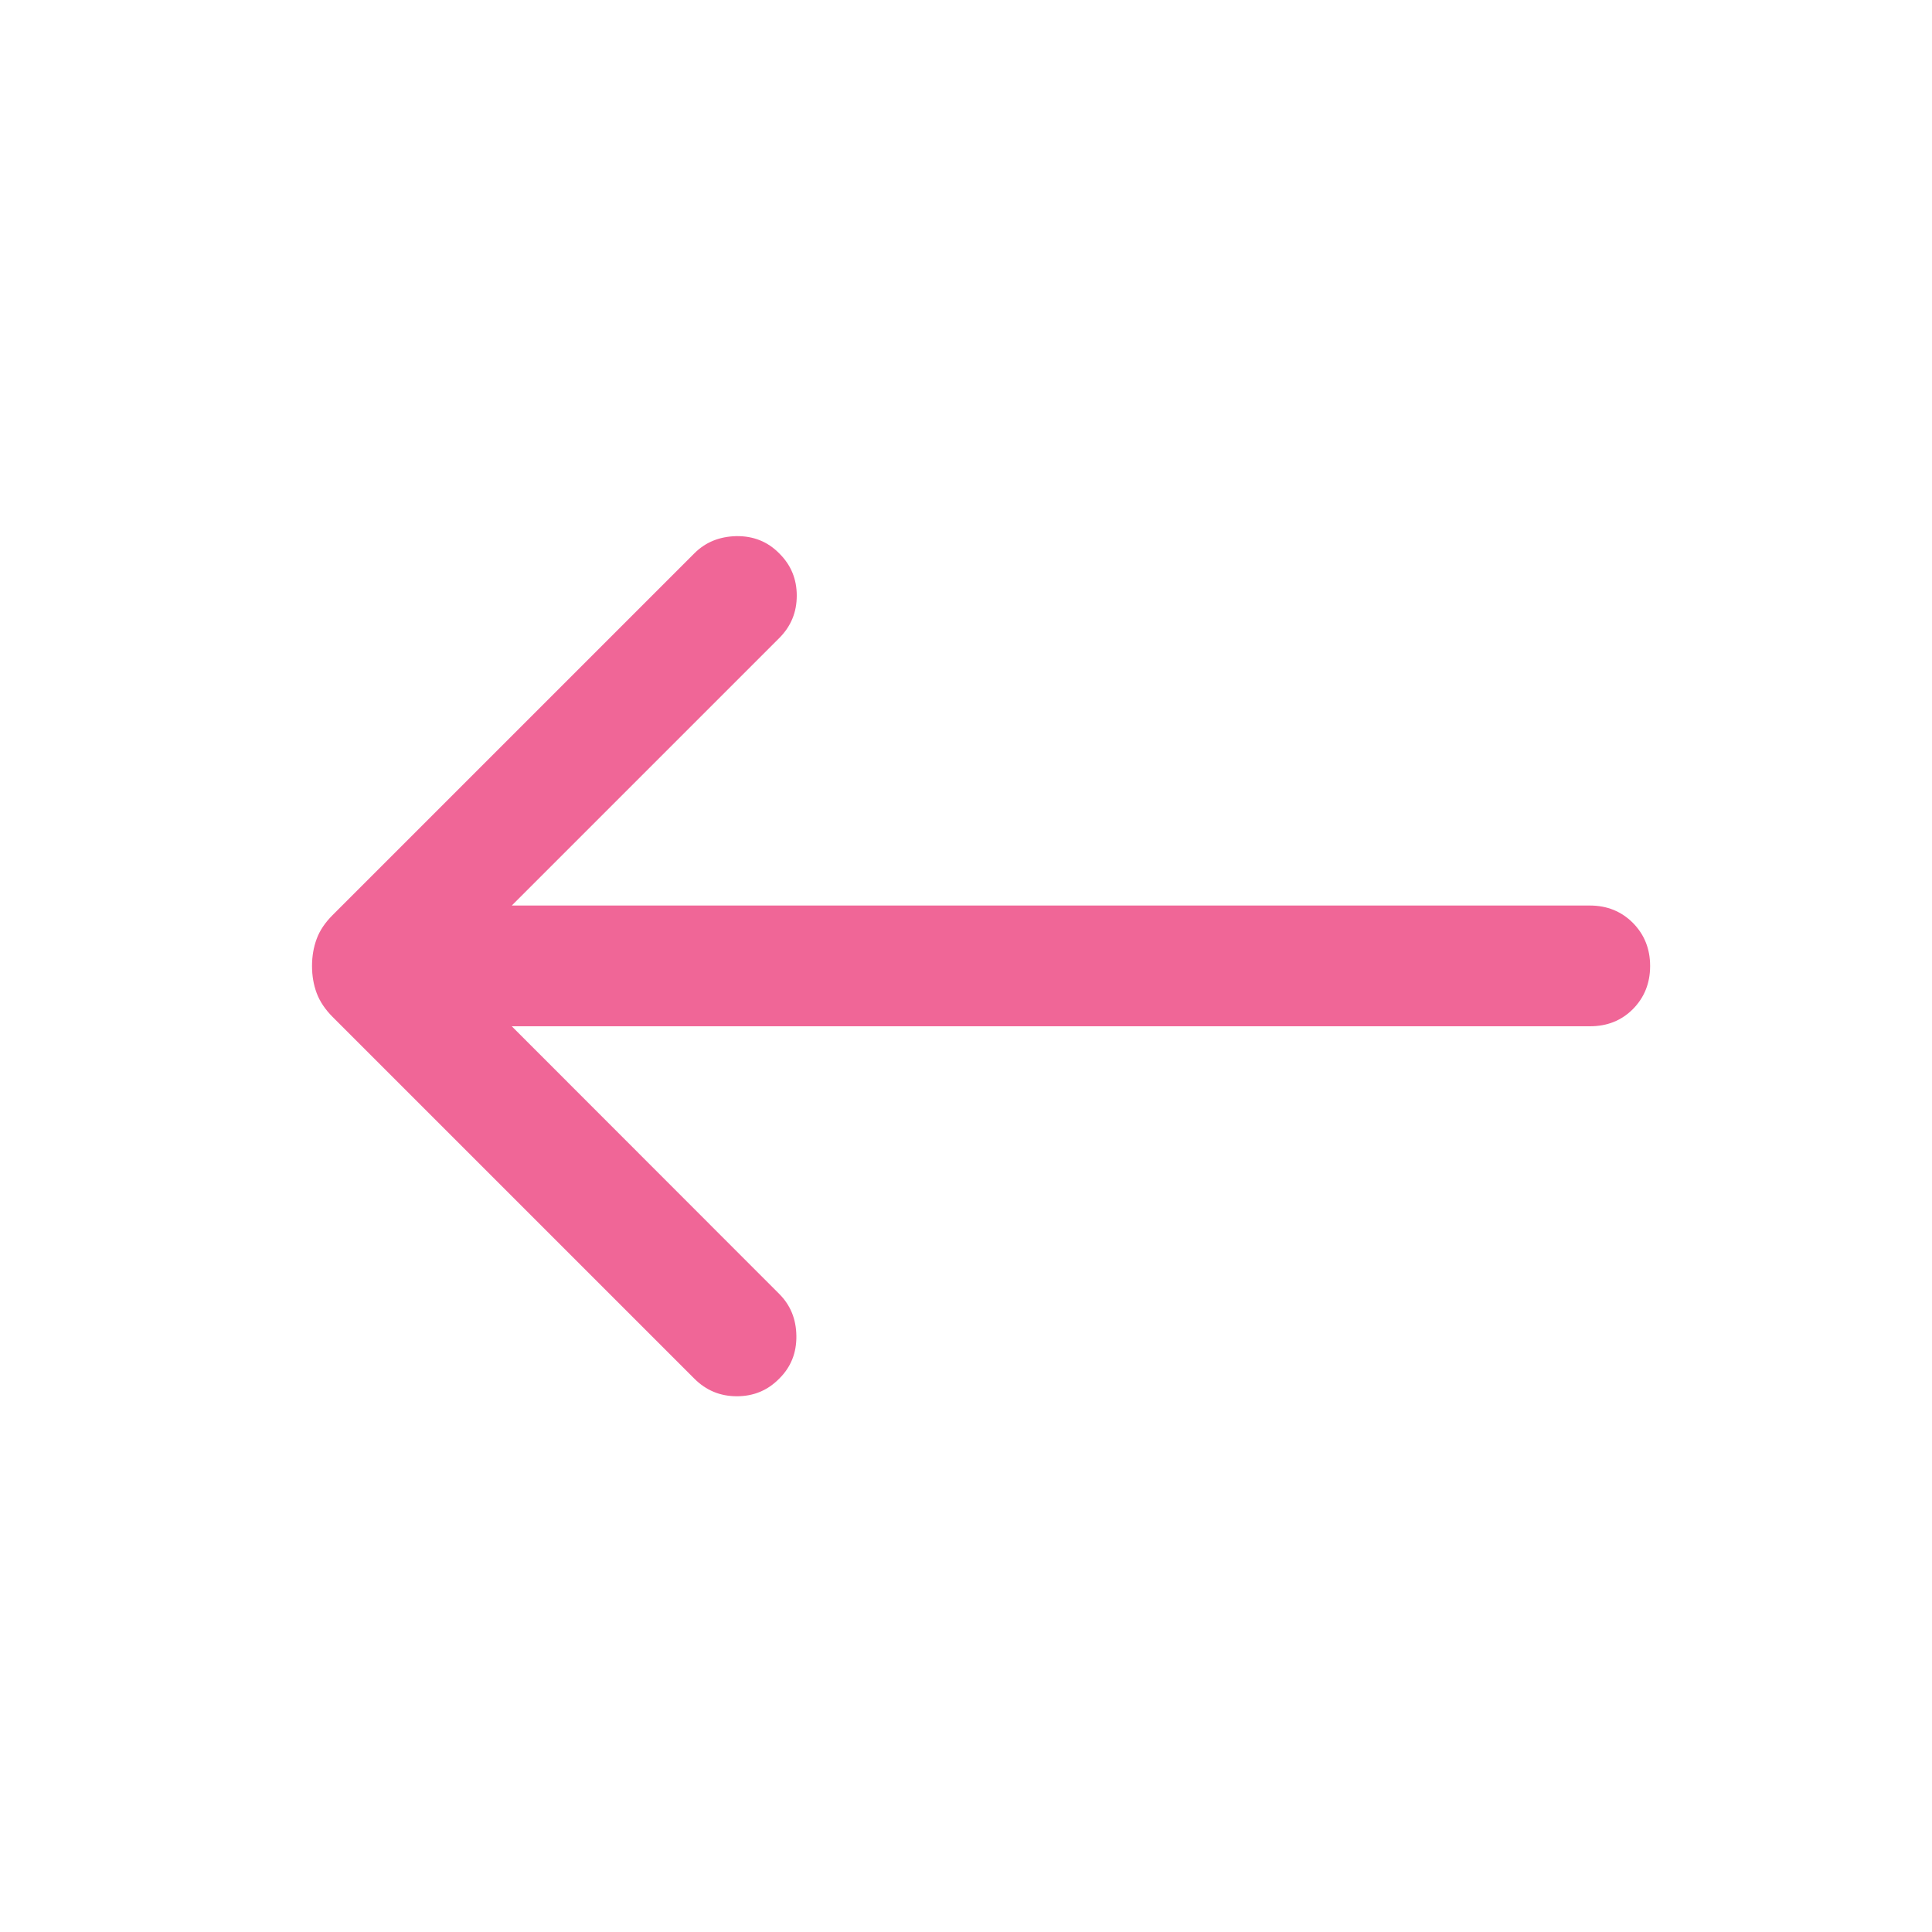 <svg width="10" height="10" viewBox="0 0 10 10" fill="none" xmlns="http://www.w3.org/2000/svg">
<path d="M2.649 5.312L4.033 6.697C4.091 6.755 4.121 6.827 4.122 6.915C4.123 7.002 4.094 7.076 4.033 7.136C3.973 7.197 3.9 7.227 3.814 7.227C3.728 7.227 3.655 7.197 3.594 7.136L1.722 5.264C1.683 5.225 1.655 5.183 1.639 5.14C1.623 5.097 1.615 5.05 1.615 5C1.615 4.95 1.623 4.903 1.639 4.86C1.655 4.816 1.683 4.775 1.722 4.736L3.594 2.864C3.652 2.806 3.724 2.777 3.812 2.775C3.899 2.774 3.973 2.803 4.033 2.864C4.094 2.924 4.124 2.997 4.124 3.083C4.124 3.169 4.094 3.242 4.033 3.303L2.649 4.687H8.229C8.318 4.687 8.392 4.717 8.452 4.777C8.511 4.837 8.541 4.911 8.541 5C8.541 5.089 8.511 5.163 8.452 5.223C8.392 5.283 8.318 5.312 8.229 5.312H2.649Z" fill="#EC407D" fill-opacity="0.8"/>
</svg>
